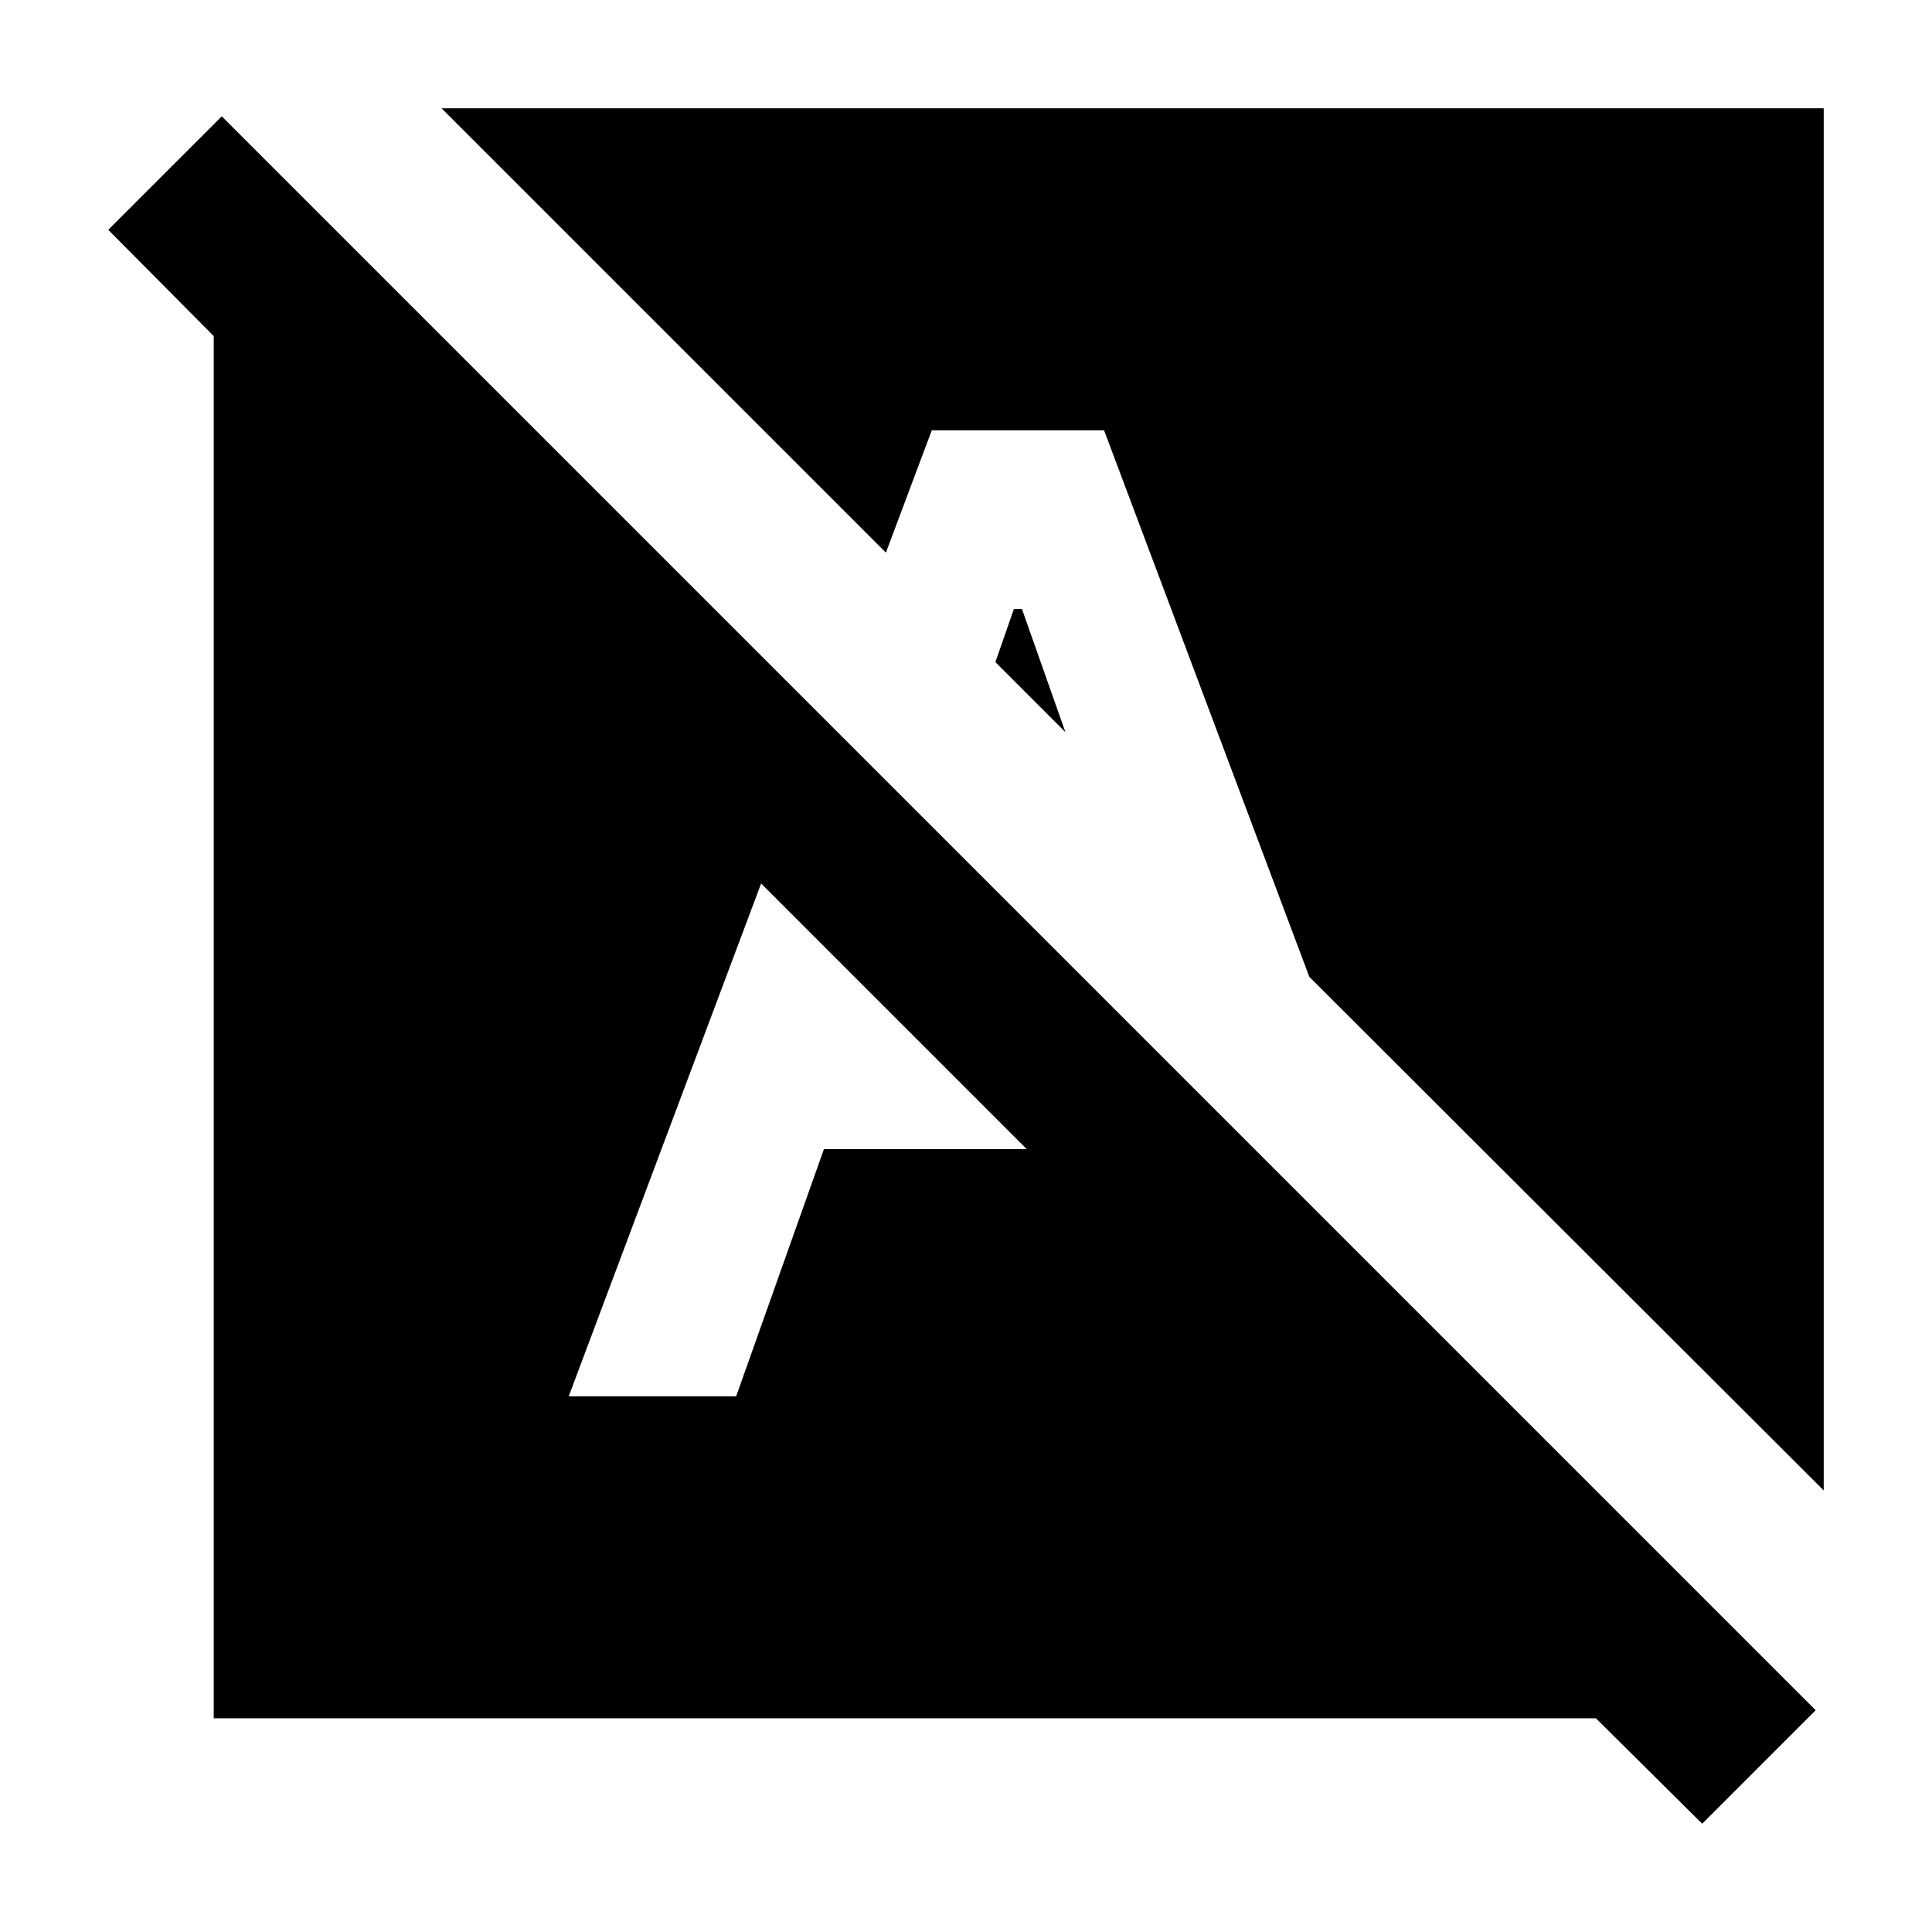 <svg width="24" height="24" viewBox="0 0 24 24"  xmlns="http://www.w3.org/2000/svg">
<path d="M13.235 9.095L12.365 8.225L12.595 7.565H12.695L13.235 9.095ZM21.145 22.655L19.825 21.345H2.655V4.175L1.345 2.855L2.755 1.445L22.555 21.245L21.145 22.655ZM12.755 14.275L9.455 10.975L7.065 17.345H9.145L10.235 14.275H12.755ZM11.005 6.865L11.575 5.345H13.715L16.265 12.135L22.655 18.515V1.345H5.485L11.005 6.865Z" />
</svg>
